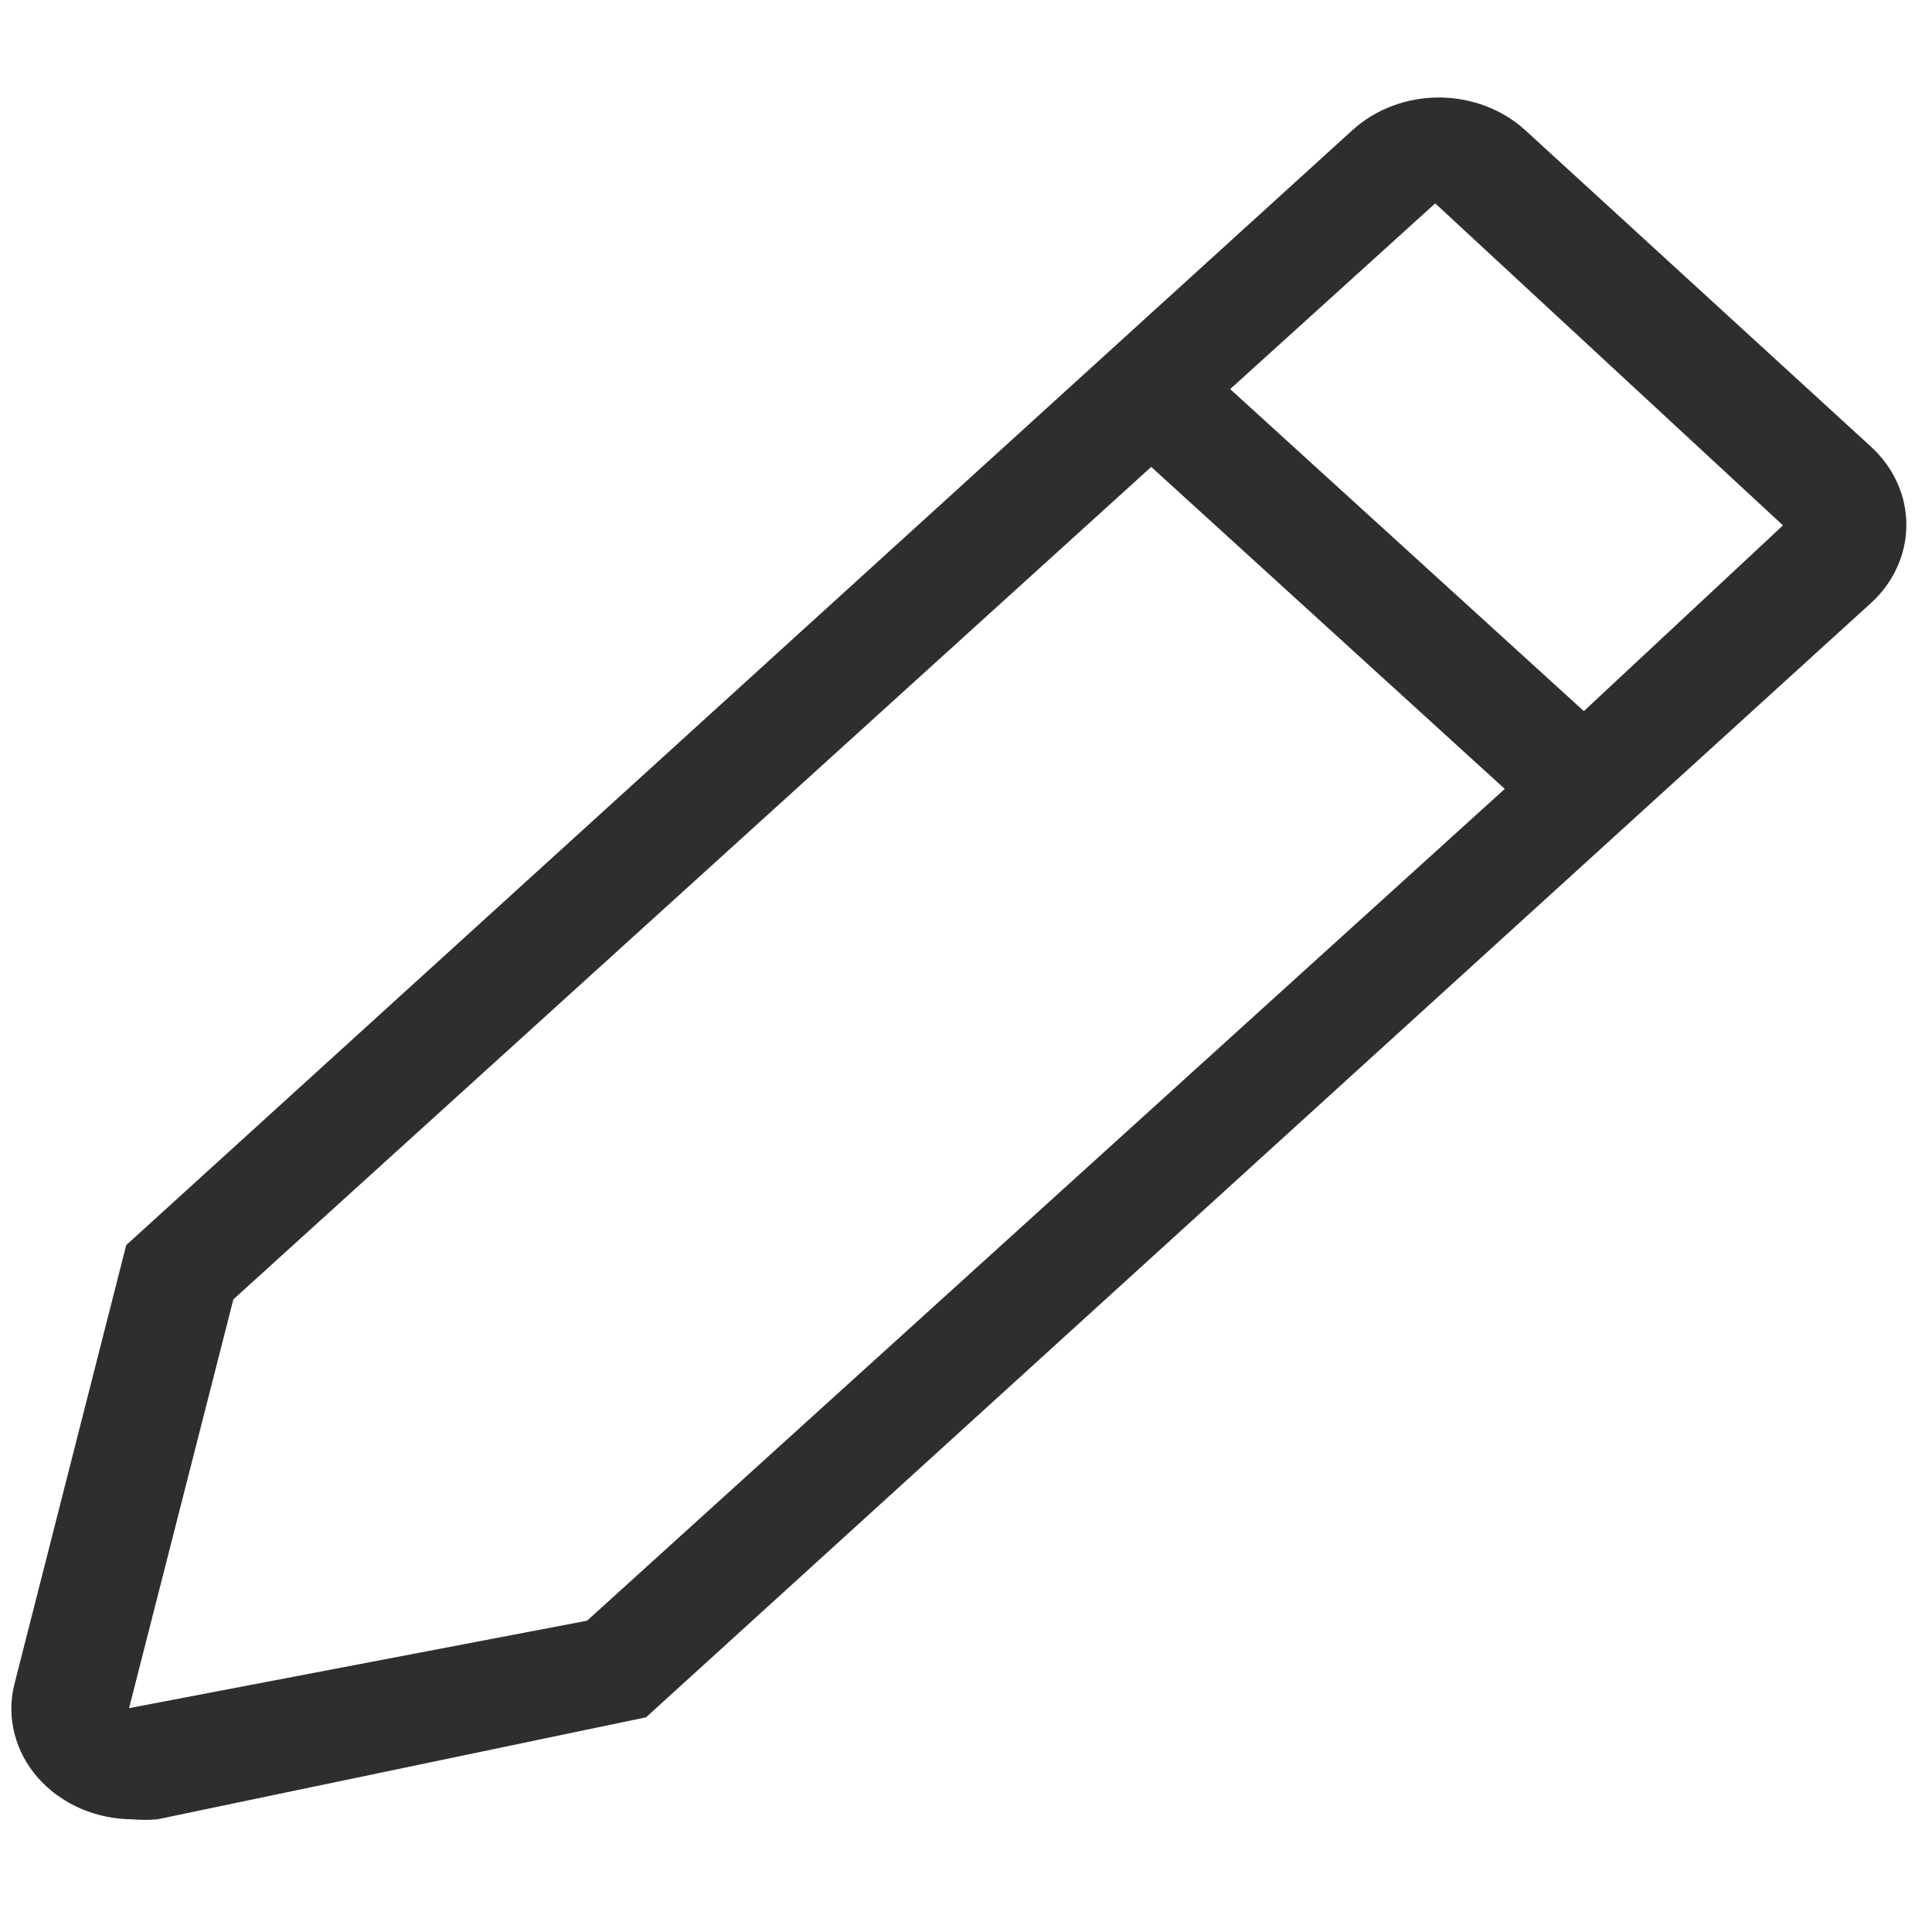 <svg width="15" height="15" viewBox="0 0 15 15" fill="none" xmlns="http://www.w3.org/2000/svg">
<path d="M14.525 3.467L11.839 1.008C11.662 0.848 11.421 0.757 11.171 0.757C10.92 0.757 10.68 0.848 10.503 1.008L0.98 9.667L0.11 13.083C0.08 13.208 0.081 13.338 0.113 13.462C0.145 13.587 0.207 13.703 0.295 13.803C0.383 13.903 0.494 13.983 0.62 14.039C0.747 14.095 0.885 14.124 1.025 14.125C1.091 14.131 1.157 14.131 1.222 14.125L5.016 13.333L14.525 4.683C14.702 4.522 14.801 4.303 14.801 4.075C14.801 3.847 14.702 3.628 14.525 3.467ZM4.558 12.583L1.002 13.262L1.812 10.088L8.938 3.625L11.683 6.125L4.558 12.583ZM12.297 5.521L9.551 3.021L11.143 1.579L13.843 4.079L12.297 5.521Z" fill="#2E2E2E"/>
</svg>

